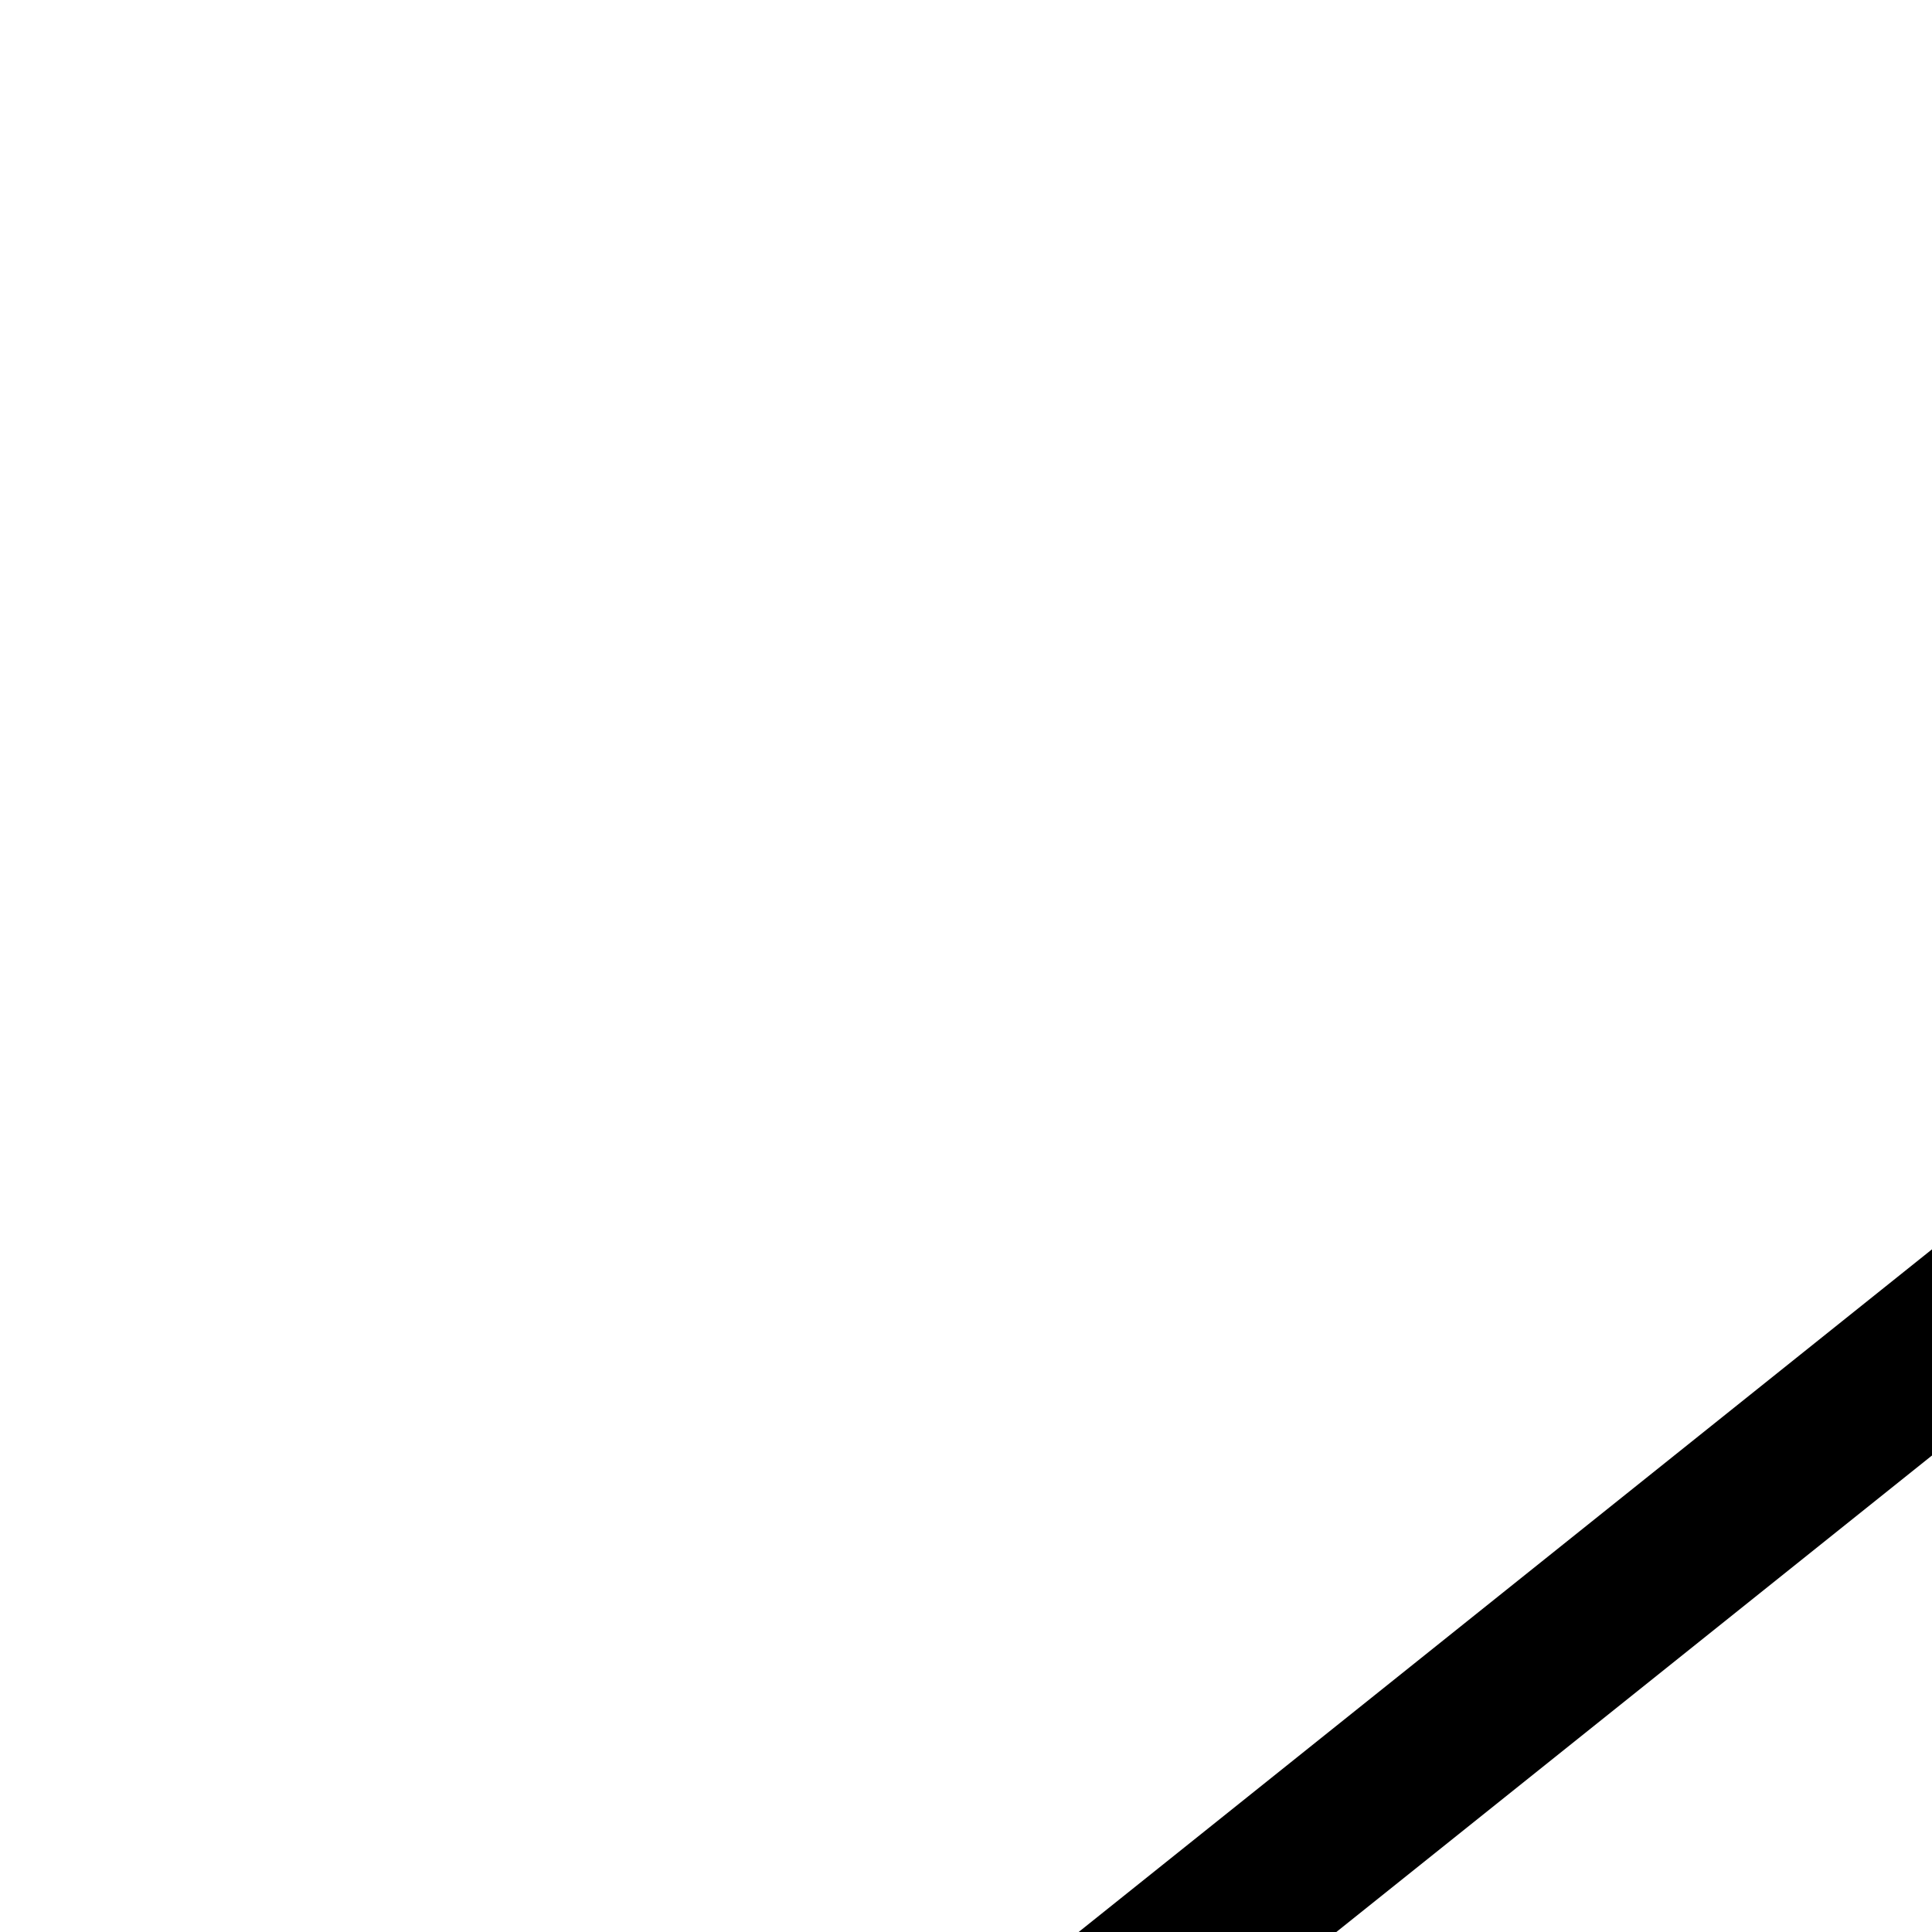 <?xml version="1.0" encoding="utf-8" ?><svg xmlns="http://www.w3.org/2000/svg" xmlns:xlink="http://www.w3.org/1999/xlink" width="120" height="120"><rect fill="white" width="120" height="120"/><rect fill="none" stroke="black" stroke-width="10" stroke-miterlimit="4" x="75" y="140" width="150" height="110"/><path fill="none" stroke="black" stroke-width="10" stroke-miterlimit="4" d="M50 140L150 60L250 140L50 140Z"/></svg>